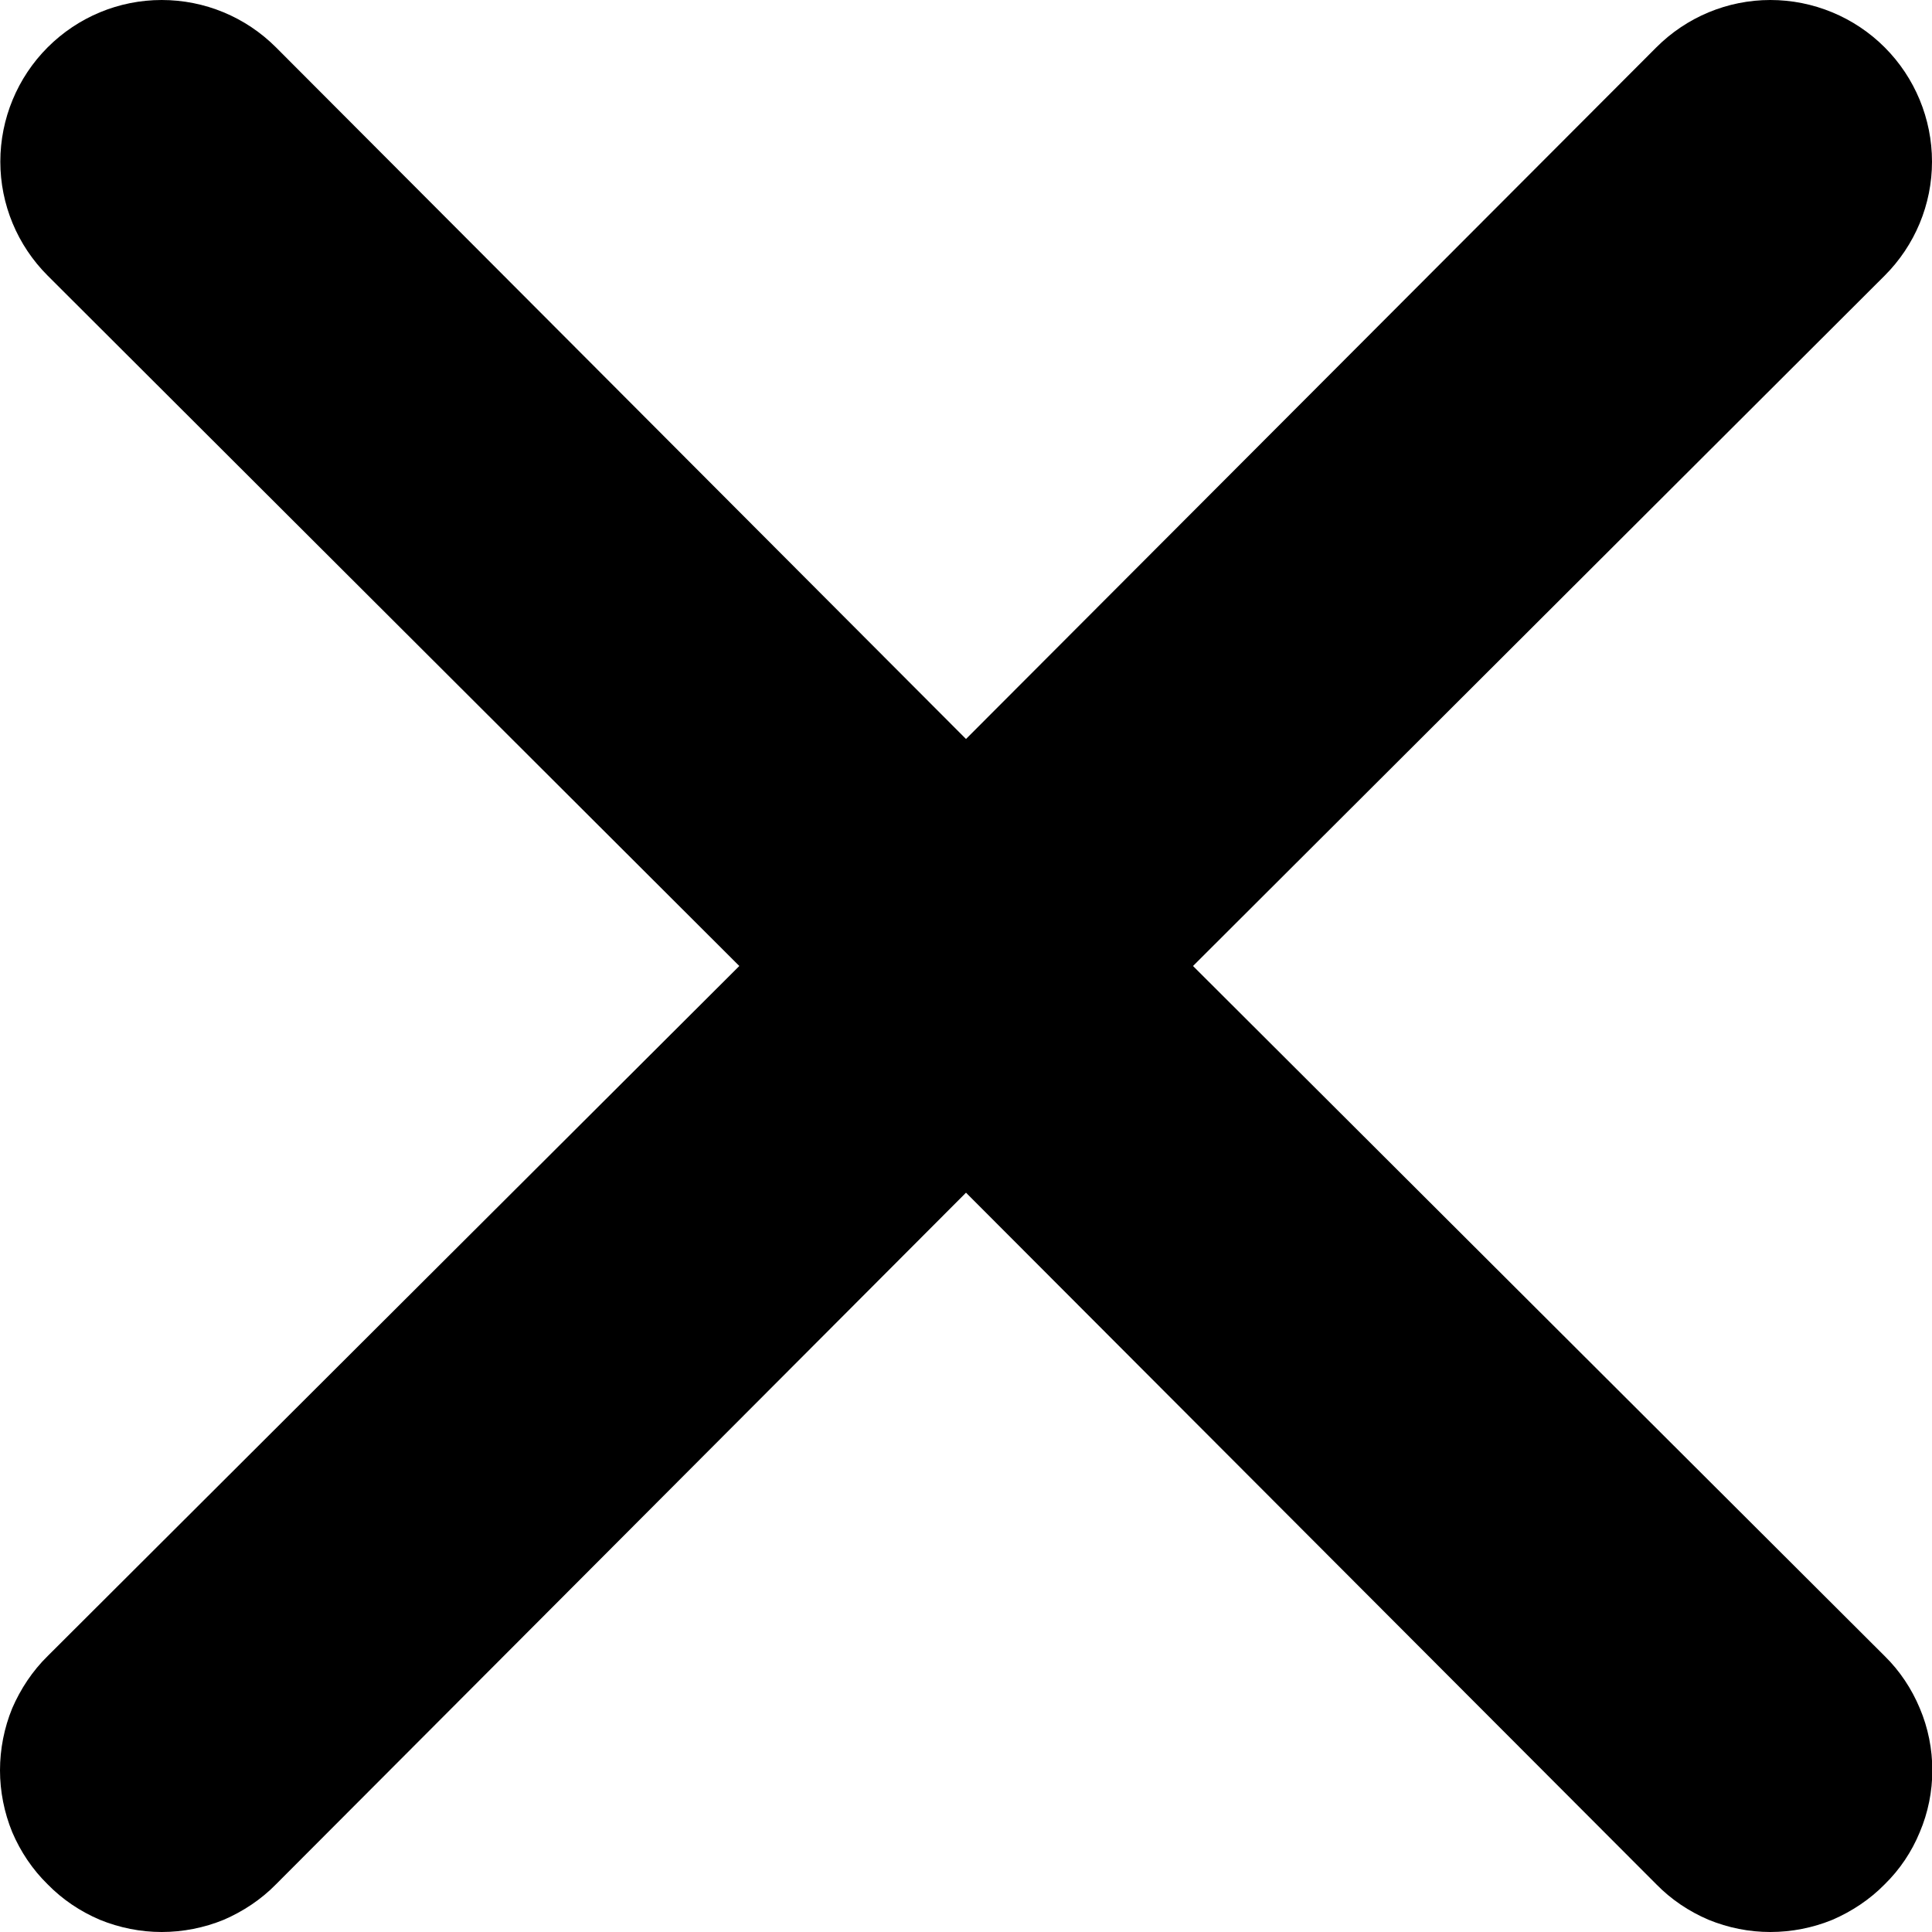 <svg width="6" height="6" viewBox="0 0 6 6" fill="none" xmlns="http://www.w3.org/2000/svg">
<path d="M3.705 3L5.853 0.856C5.947 0.762 6 0.635 6 0.502C6 0.369 5.947 0.241 5.853 0.147C5.759 0.053 5.631 0 5.498 0C5.365 0 5.238 0.053 5.144 0.147L3 2.295L0.857 0.147C0.763 0.053 0.636 -9.91234e-10 0.502 0C0.369 9.91234e-10 0.242 0.053 0.148 0.147C0.054 0.241 0.001 0.369 0.001 0.502C0.001 0.635 0.054 0.762 0.148 0.856L2.296 3L0.148 5.143C0.101 5.189 0.064 5.245 0.038 5.305C0.013 5.366 0 5.432 0 5.498C0 5.563 0.013 5.629 0.038 5.69C0.064 5.751 0.101 5.806 0.148 5.852C0.194 5.899 0.249 5.936 0.31 5.962C0.371 5.987 0.437 6 0.502 6C0.568 6 0.634 5.987 0.695 5.962C0.755 5.936 0.811 5.899 0.857 5.852L3 3.704L5.144 5.852C5.19 5.899 5.245 5.936 5.306 5.962C5.367 5.987 5.432 6 5.498 6C5.564 6 5.63 5.987 5.691 5.962C5.751 5.936 5.807 5.899 5.853 5.852C5.9 5.806 5.937 5.751 5.962 5.69C5.988 5.629 6.001 5.563 6.001 5.498C6.001 5.432 5.988 5.366 5.962 5.305C5.937 5.245 5.9 5.189 5.853 5.143L3.705 3Z" fill="black"/>
</svg>
